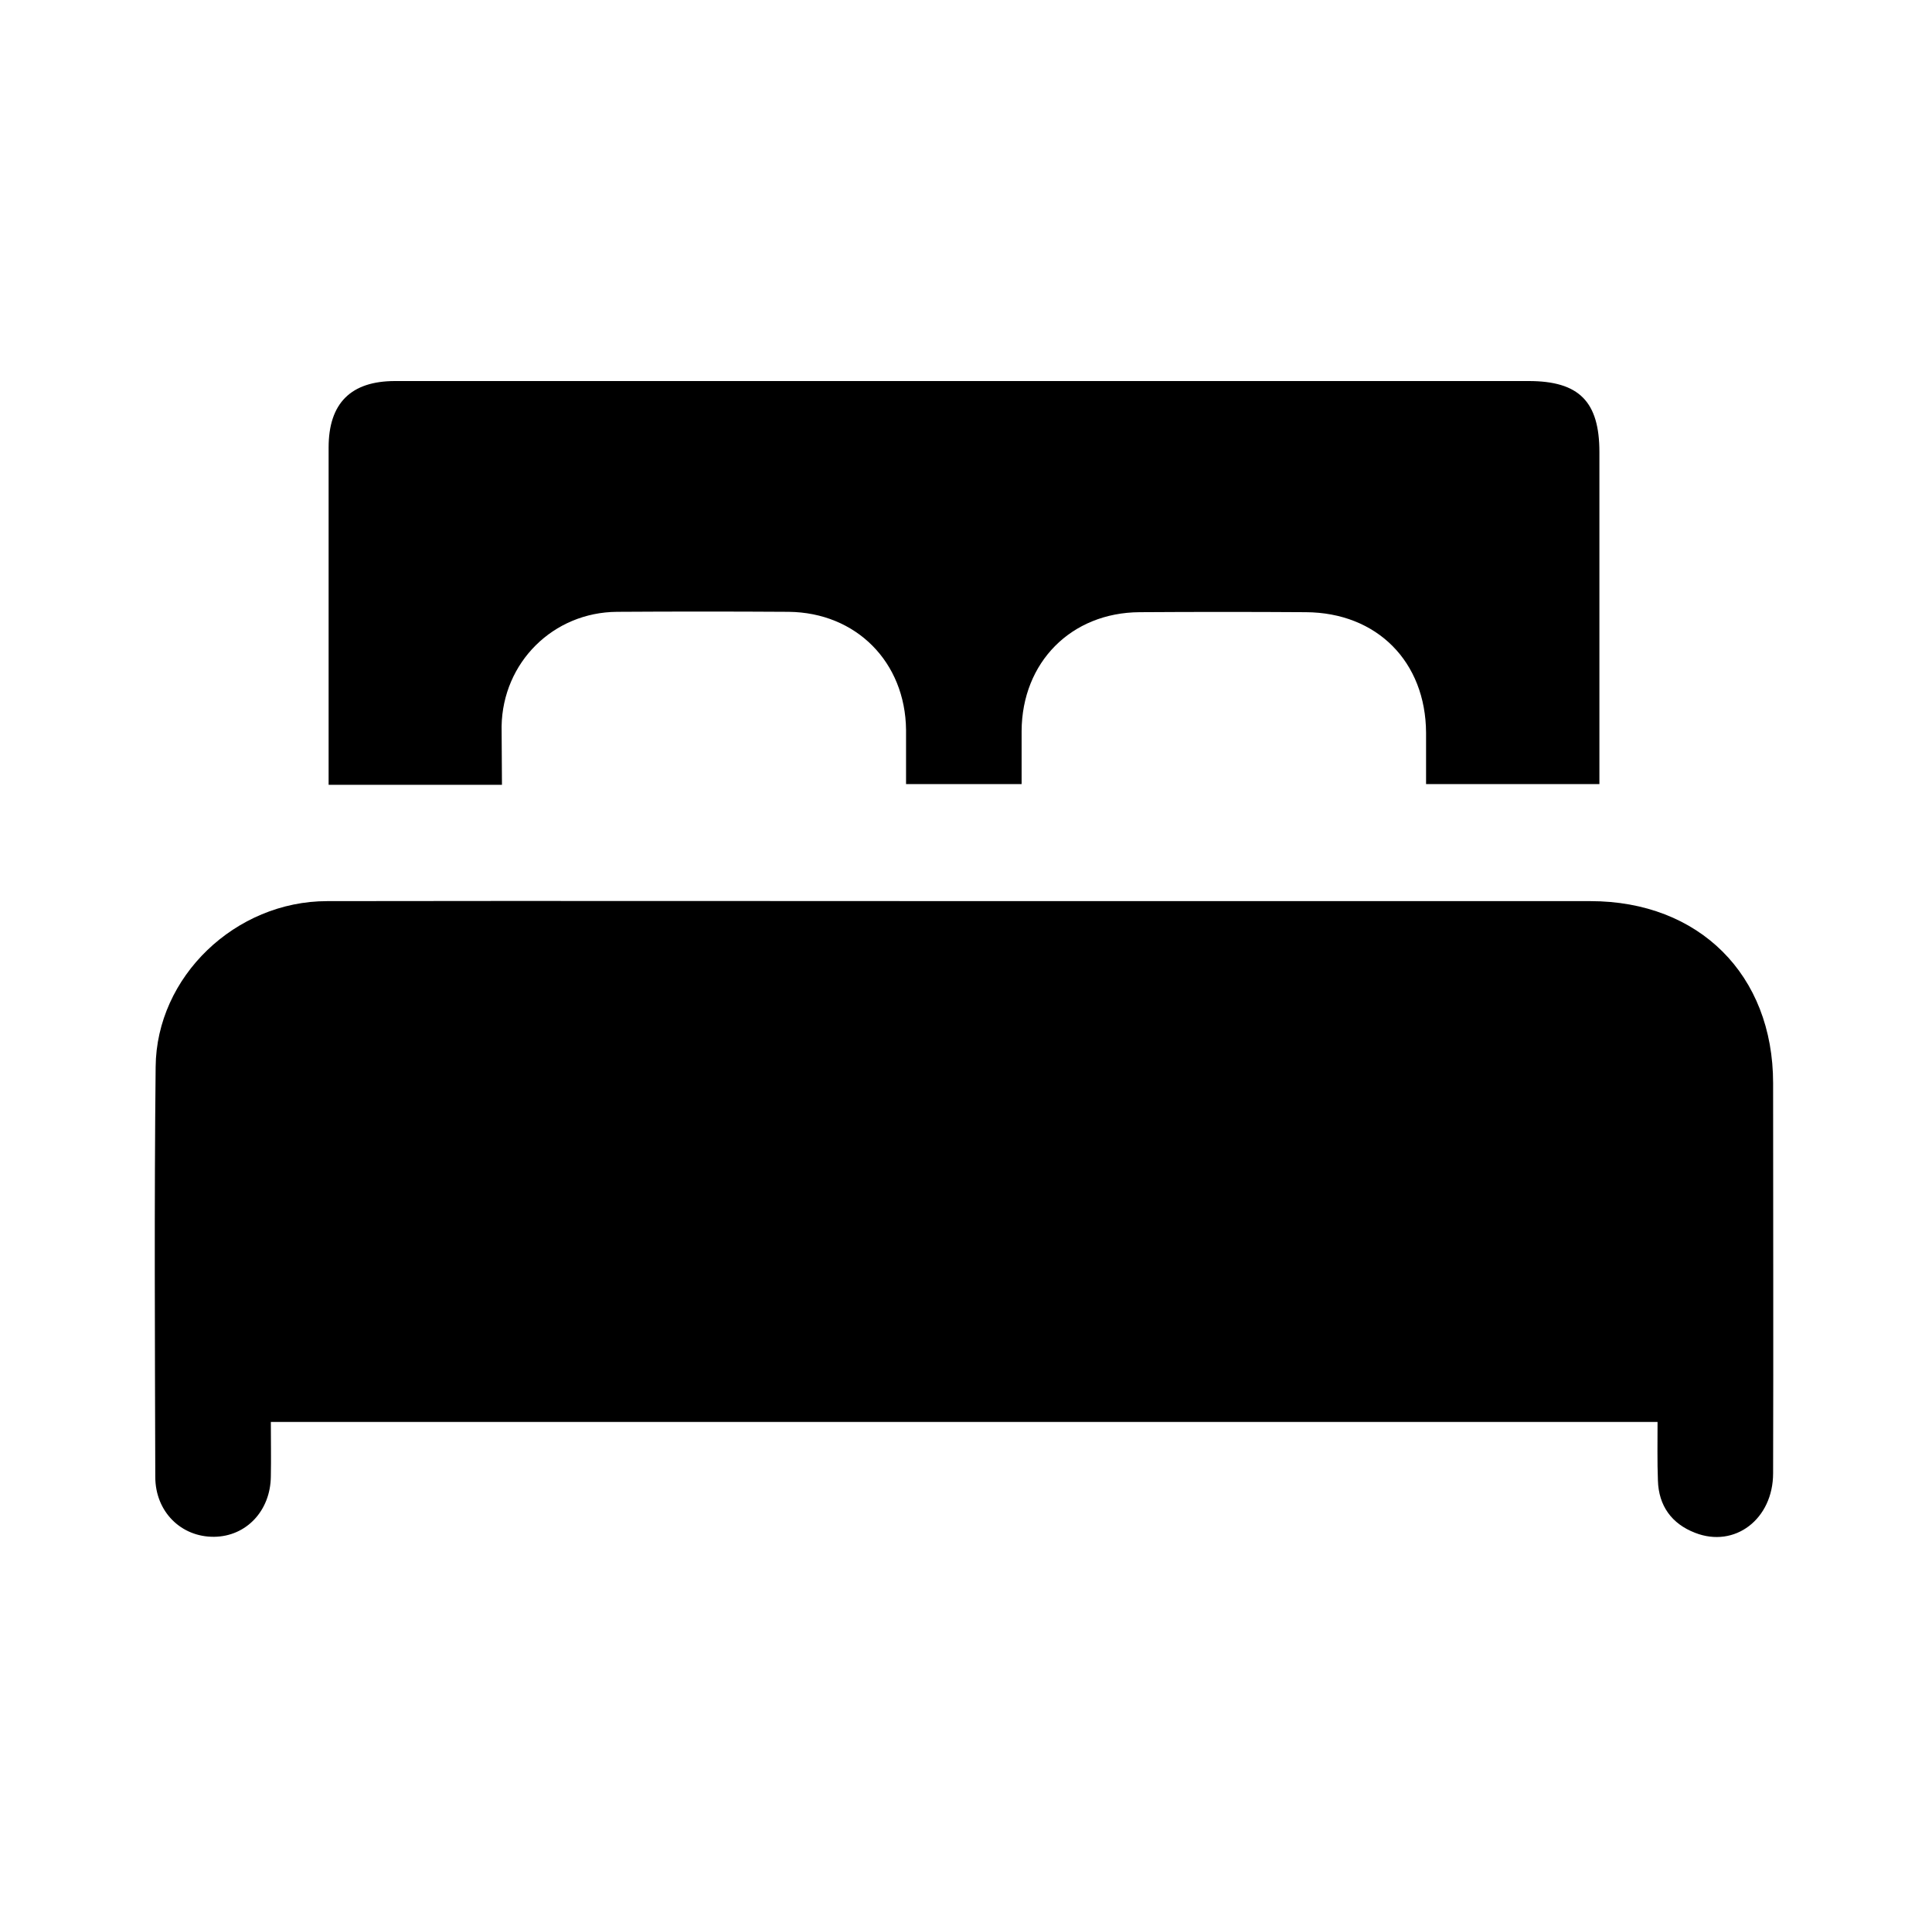 <?xml version="1.0" encoding="utf-8"?>
<!-- Generator: Adobe Illustrator 22.0.1, SVG Export Plug-In . SVG Version: 6.00 Build 0)  -->
<svg version="1.1" id="Réteg_1" xmlns="http://www.w3.org/2000/svg" xmlns:xlink="http://www.w3.org/1999/xlink" x="0px" y="0px"
	 viewBox="0 0 535 532.5" style="enable-background:new 0 0 535 532.5;" xml:space="preserve">
<g>
	<path  d="M459,393.7c-128.4,0-256,0-384,0c0,5.2,0.1,10.1,0,15.1c-0.1,9.5-6.8,16.6-15.7,16.7c-9.1,0.1-16.3-6.9-16.3-16.6
		c-0.1-37.8-0.3-75.6,0.1-113.5c0.2-25,22.1-45.9,47.5-45.9c63.1-0.1,126.3,0,189.4,0c53.5,0,107,0,160.4,0
		c30.1,0,50.6,20.4,50.6,50.4c0,36,0.1,72,0,108c0,12.7-10.6,20.8-21.6,16.5c-6.5-2.5-10.1-7.5-10.3-14.5
		C458.9,404.6,459,399.3,459,393.7z"/>
	<path  d="M139,217.3c-16.1,0-31.7,0-48,0c0-5.2,0-10.3,0-15.4c0-26,0-52,0-78c0-12.3,6.2-18.4,18.4-18.4c104.6,0,209.3,0,313.9,0
		c14,0,19.6,5.7,19.6,19.7c0,30.5,0,61,0,91.9c-15.9,0-31.6,0-48,0c0-4.6,0-9.4,0-14.2c-0.1-19.7-13.6-33.3-33.3-33.4
		c-15.3-0.1-30.7-0.1-46,0c-19,0.1-32.6,13.9-32.7,32.9c0,4.8,0,9.6,0,14.7c-10.7,0-21.1,0-32,0c0-5.1,0-10.1,0-15
		c-0.2-18.8-13.8-32.5-32.5-32.7c-15.8-0.1-31.7-0.1-47.5,0c-17.7,0.1-31.7,14-32,31.7C138.9,206.4,139,211.5,139,217.3z"/>
</g>
</svg>
